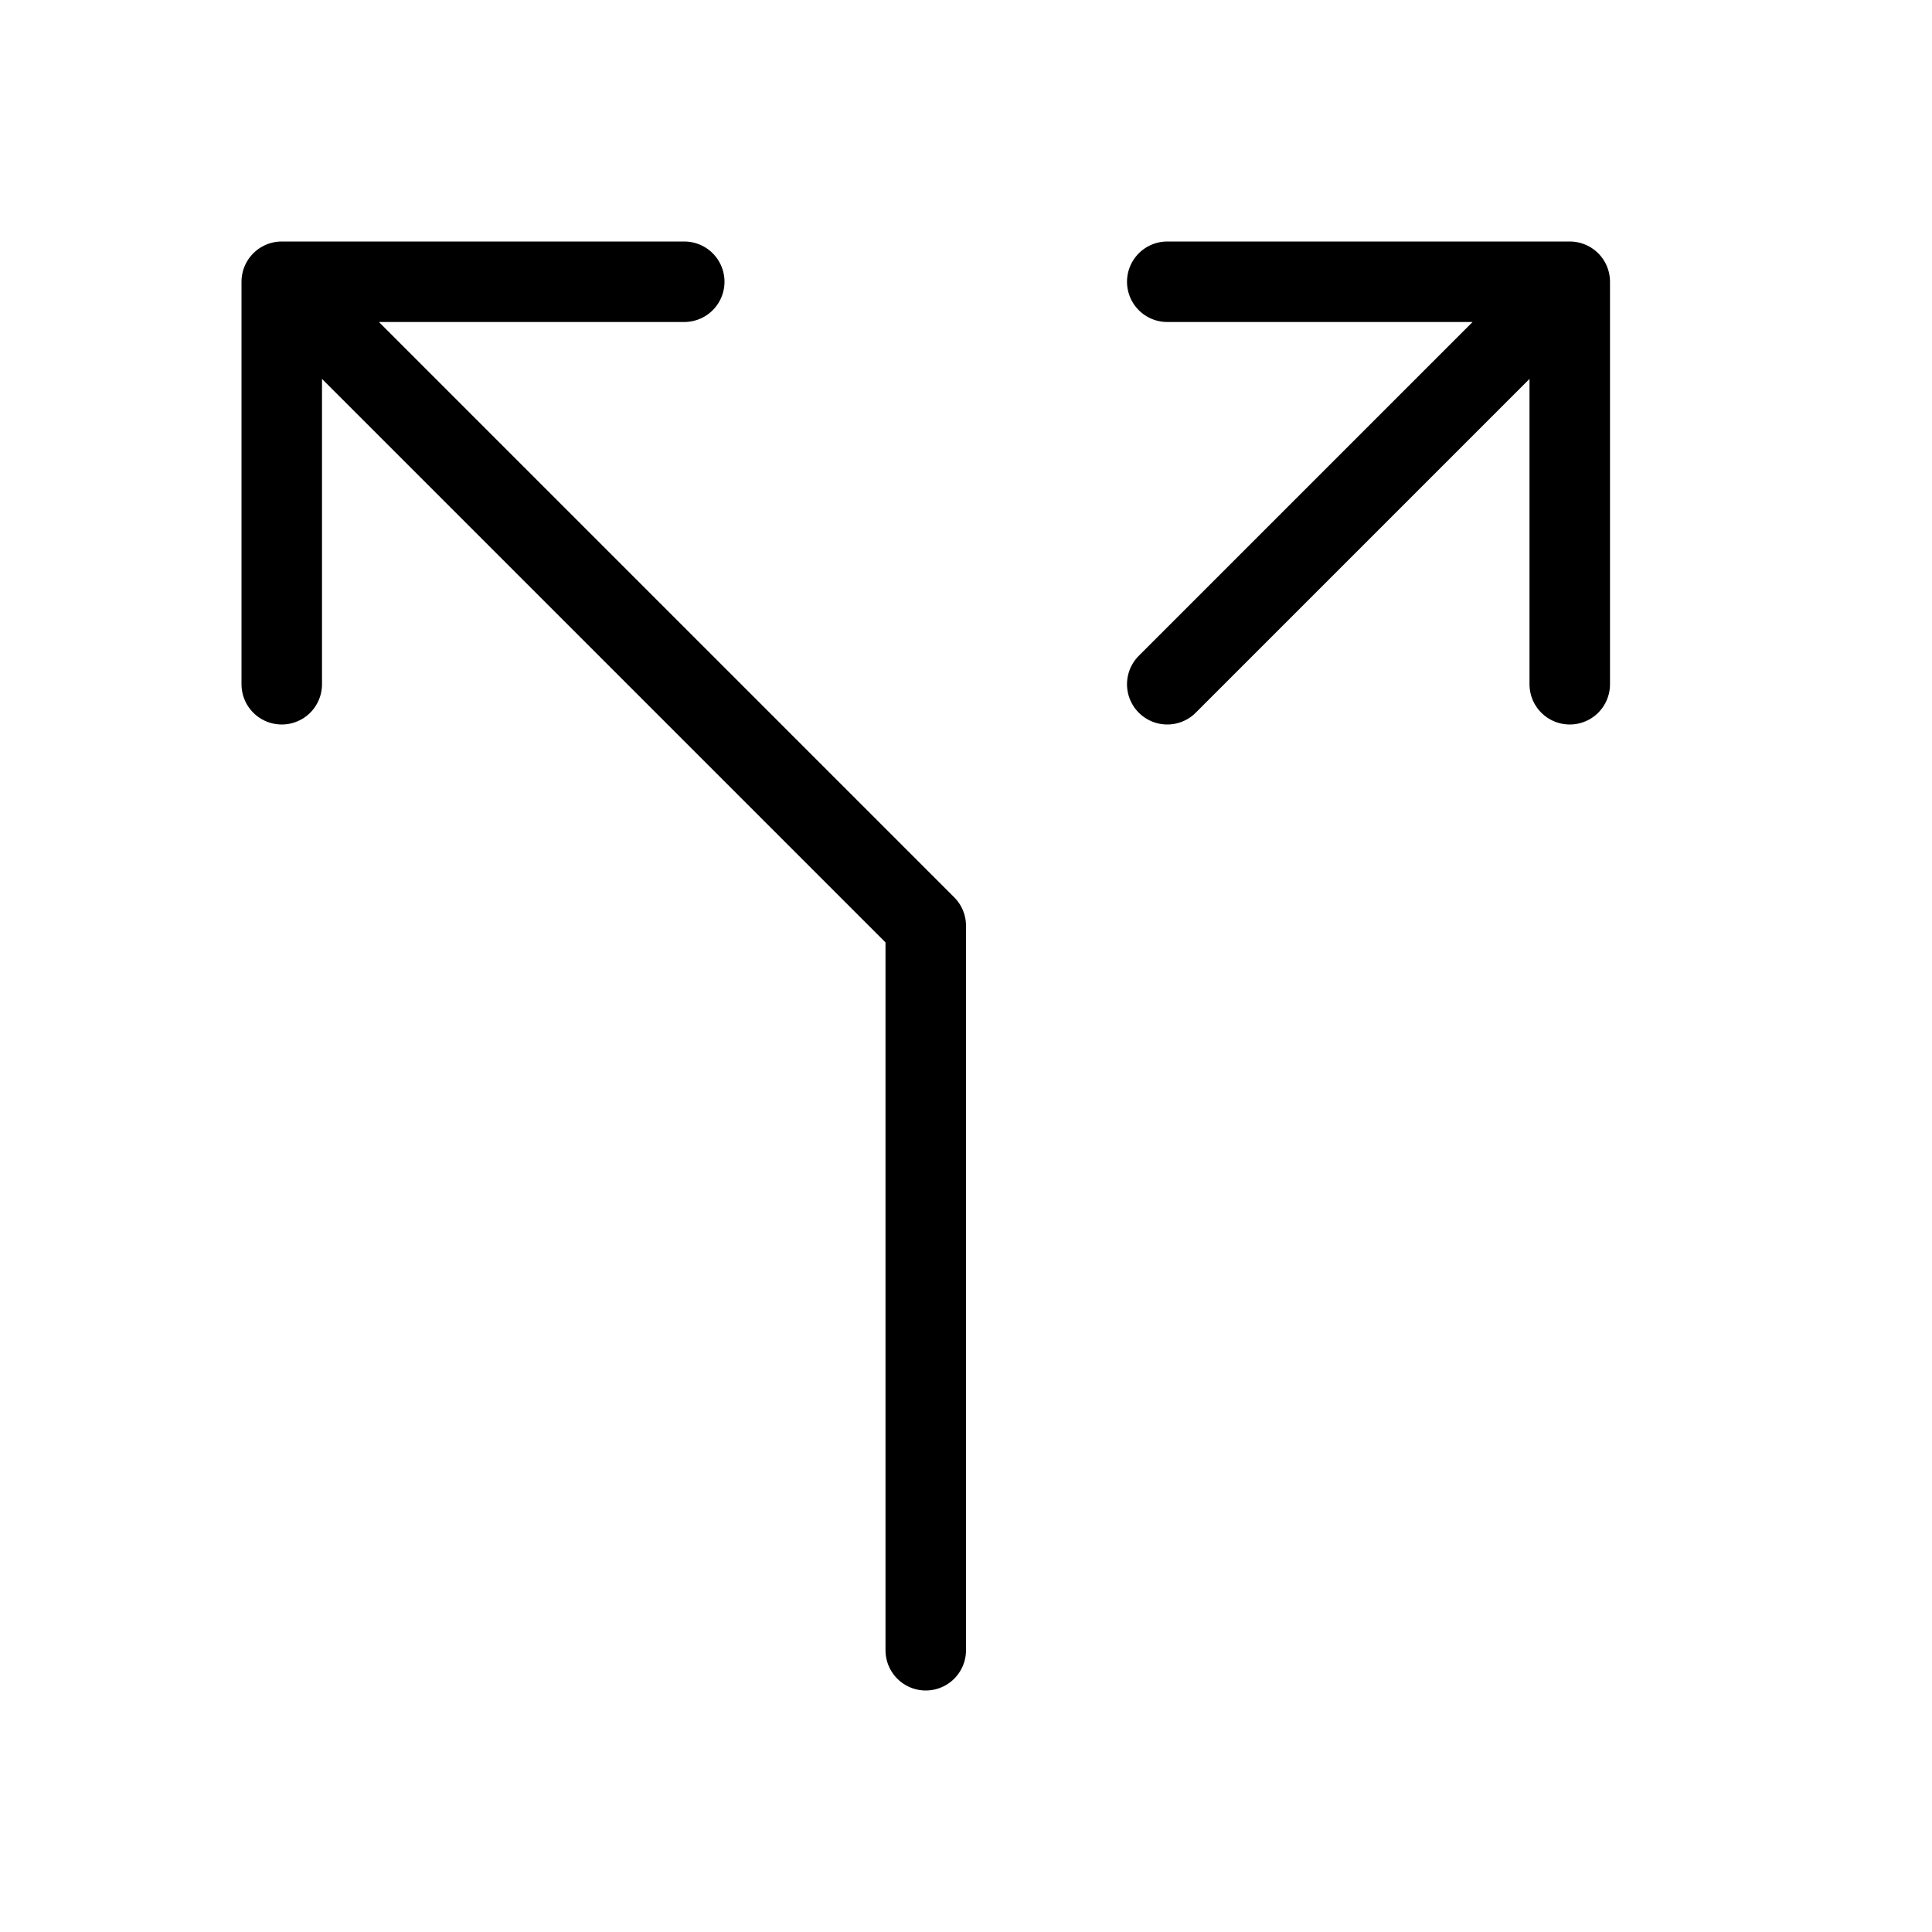 <svg height="24" viewBox="0 0 24 24" width="24" xmlns="http://www.w3.org/2000/svg"><path d="m19.5 3.5-5 5m-11-5 8 8v9m-3-17h-5v5m16 0v-5h-5" fill="none" stroke="#000" stroke-linecap="round" stroke-linejoin="round"/></svg>